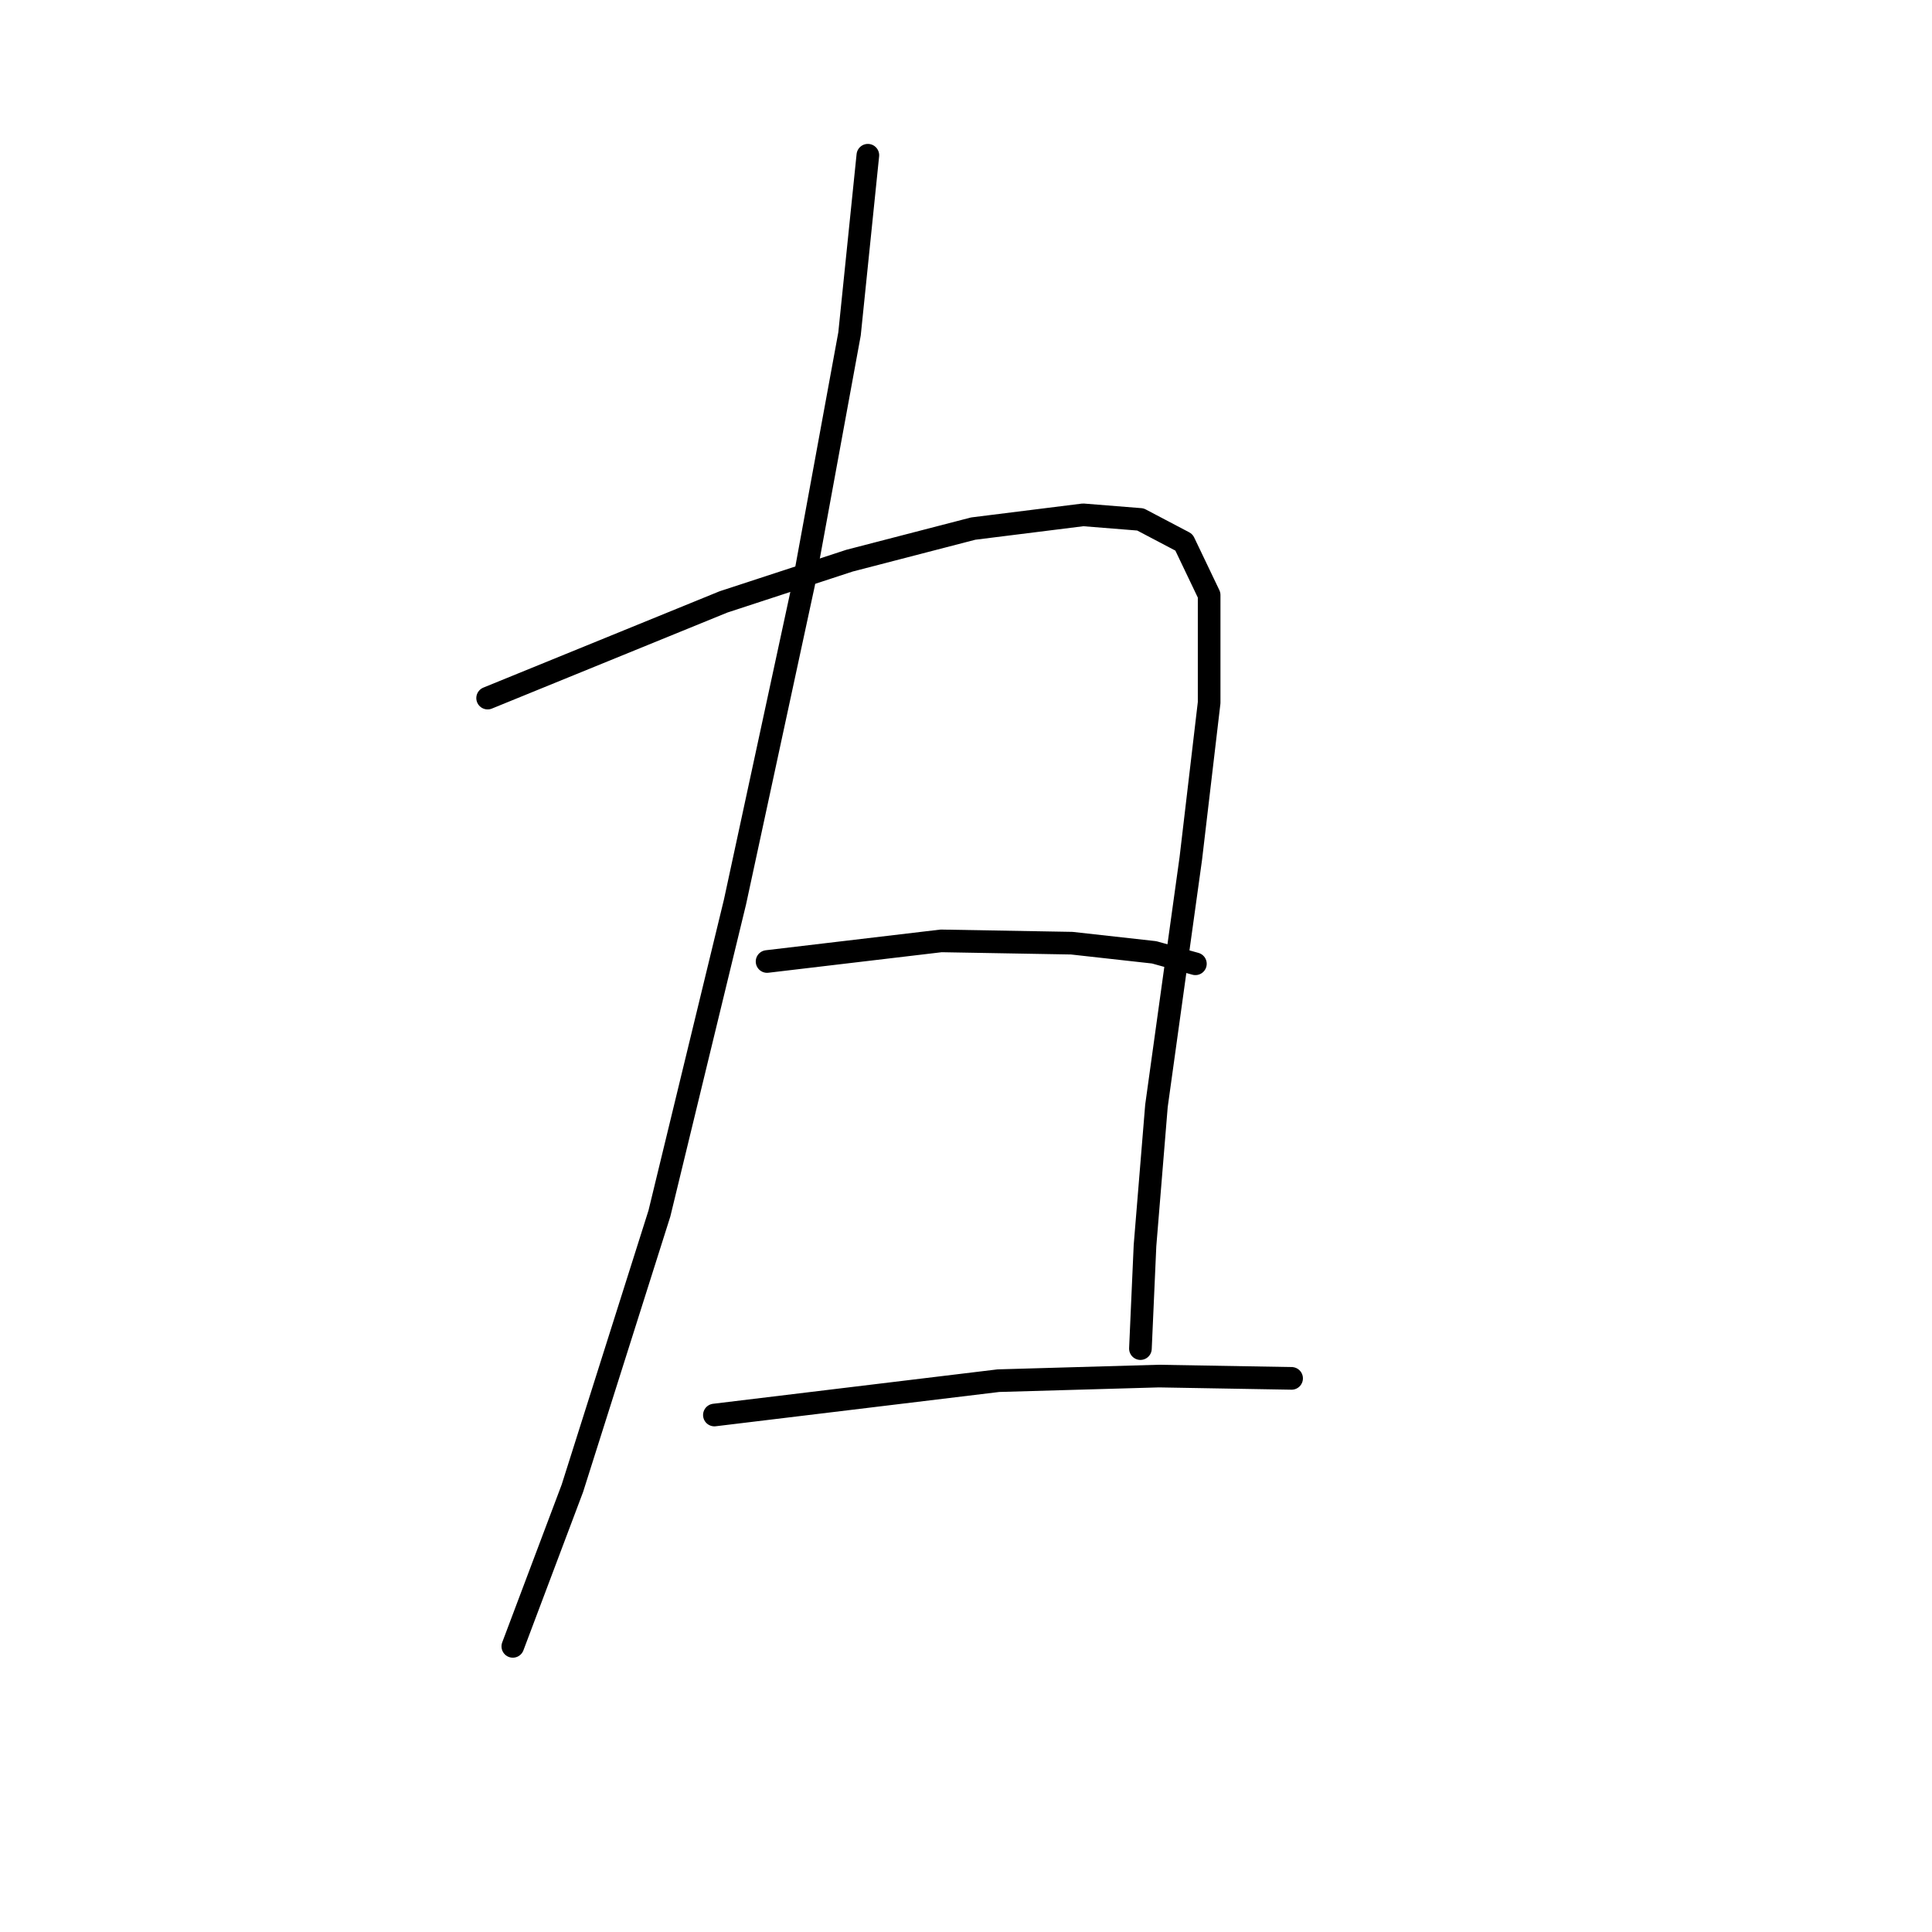 <?xml version="1.0" standalone="no"?>
    <svg width="256" height="256" xmlns="http://www.w3.org/2000/svg" version="1.1">
    <polyline stroke="black" stroke-width="3" stroke-linecap="round" fill="transparent" stroke-linejoin="round" points="114.995 20.569 112.567 44.243 106.497 77.325 97.392 119.513 87.376 160.79 75.843 197.21 67.951 218.152 67.951 218.152 " />
        <polyline stroke="black" stroke-width="3" stroke-linecap="round" fill="transparent" stroke-linejoin="round" points="64.613 92.501 95.874 79.753 112.567 74.29 128.956 70.041 143.525 68.22 151.112 68.827 156.879 71.862 160.217 78.843 160.217 93.108 157.789 113.746 153.237 146.525 151.719 165.039 151.112 178.696 151.112 178.696 " />
        <polyline stroke="black" stroke-width="3" stroke-linecap="round" fill="transparent" stroke-linejoin="round" points="101.641 127.404 124.707 124.672 142.007 124.976 152.933 126.19 158.396 127.707 158.396 127.707 " />
        <polyline stroke="black" stroke-width="3" stroke-linecap="round" fill="transparent" stroke-linejoin="round" points="94.66 187.498 132.295 182.946 153.54 182.338 171.144 182.642 171.144 182.642 " />
        </svg>